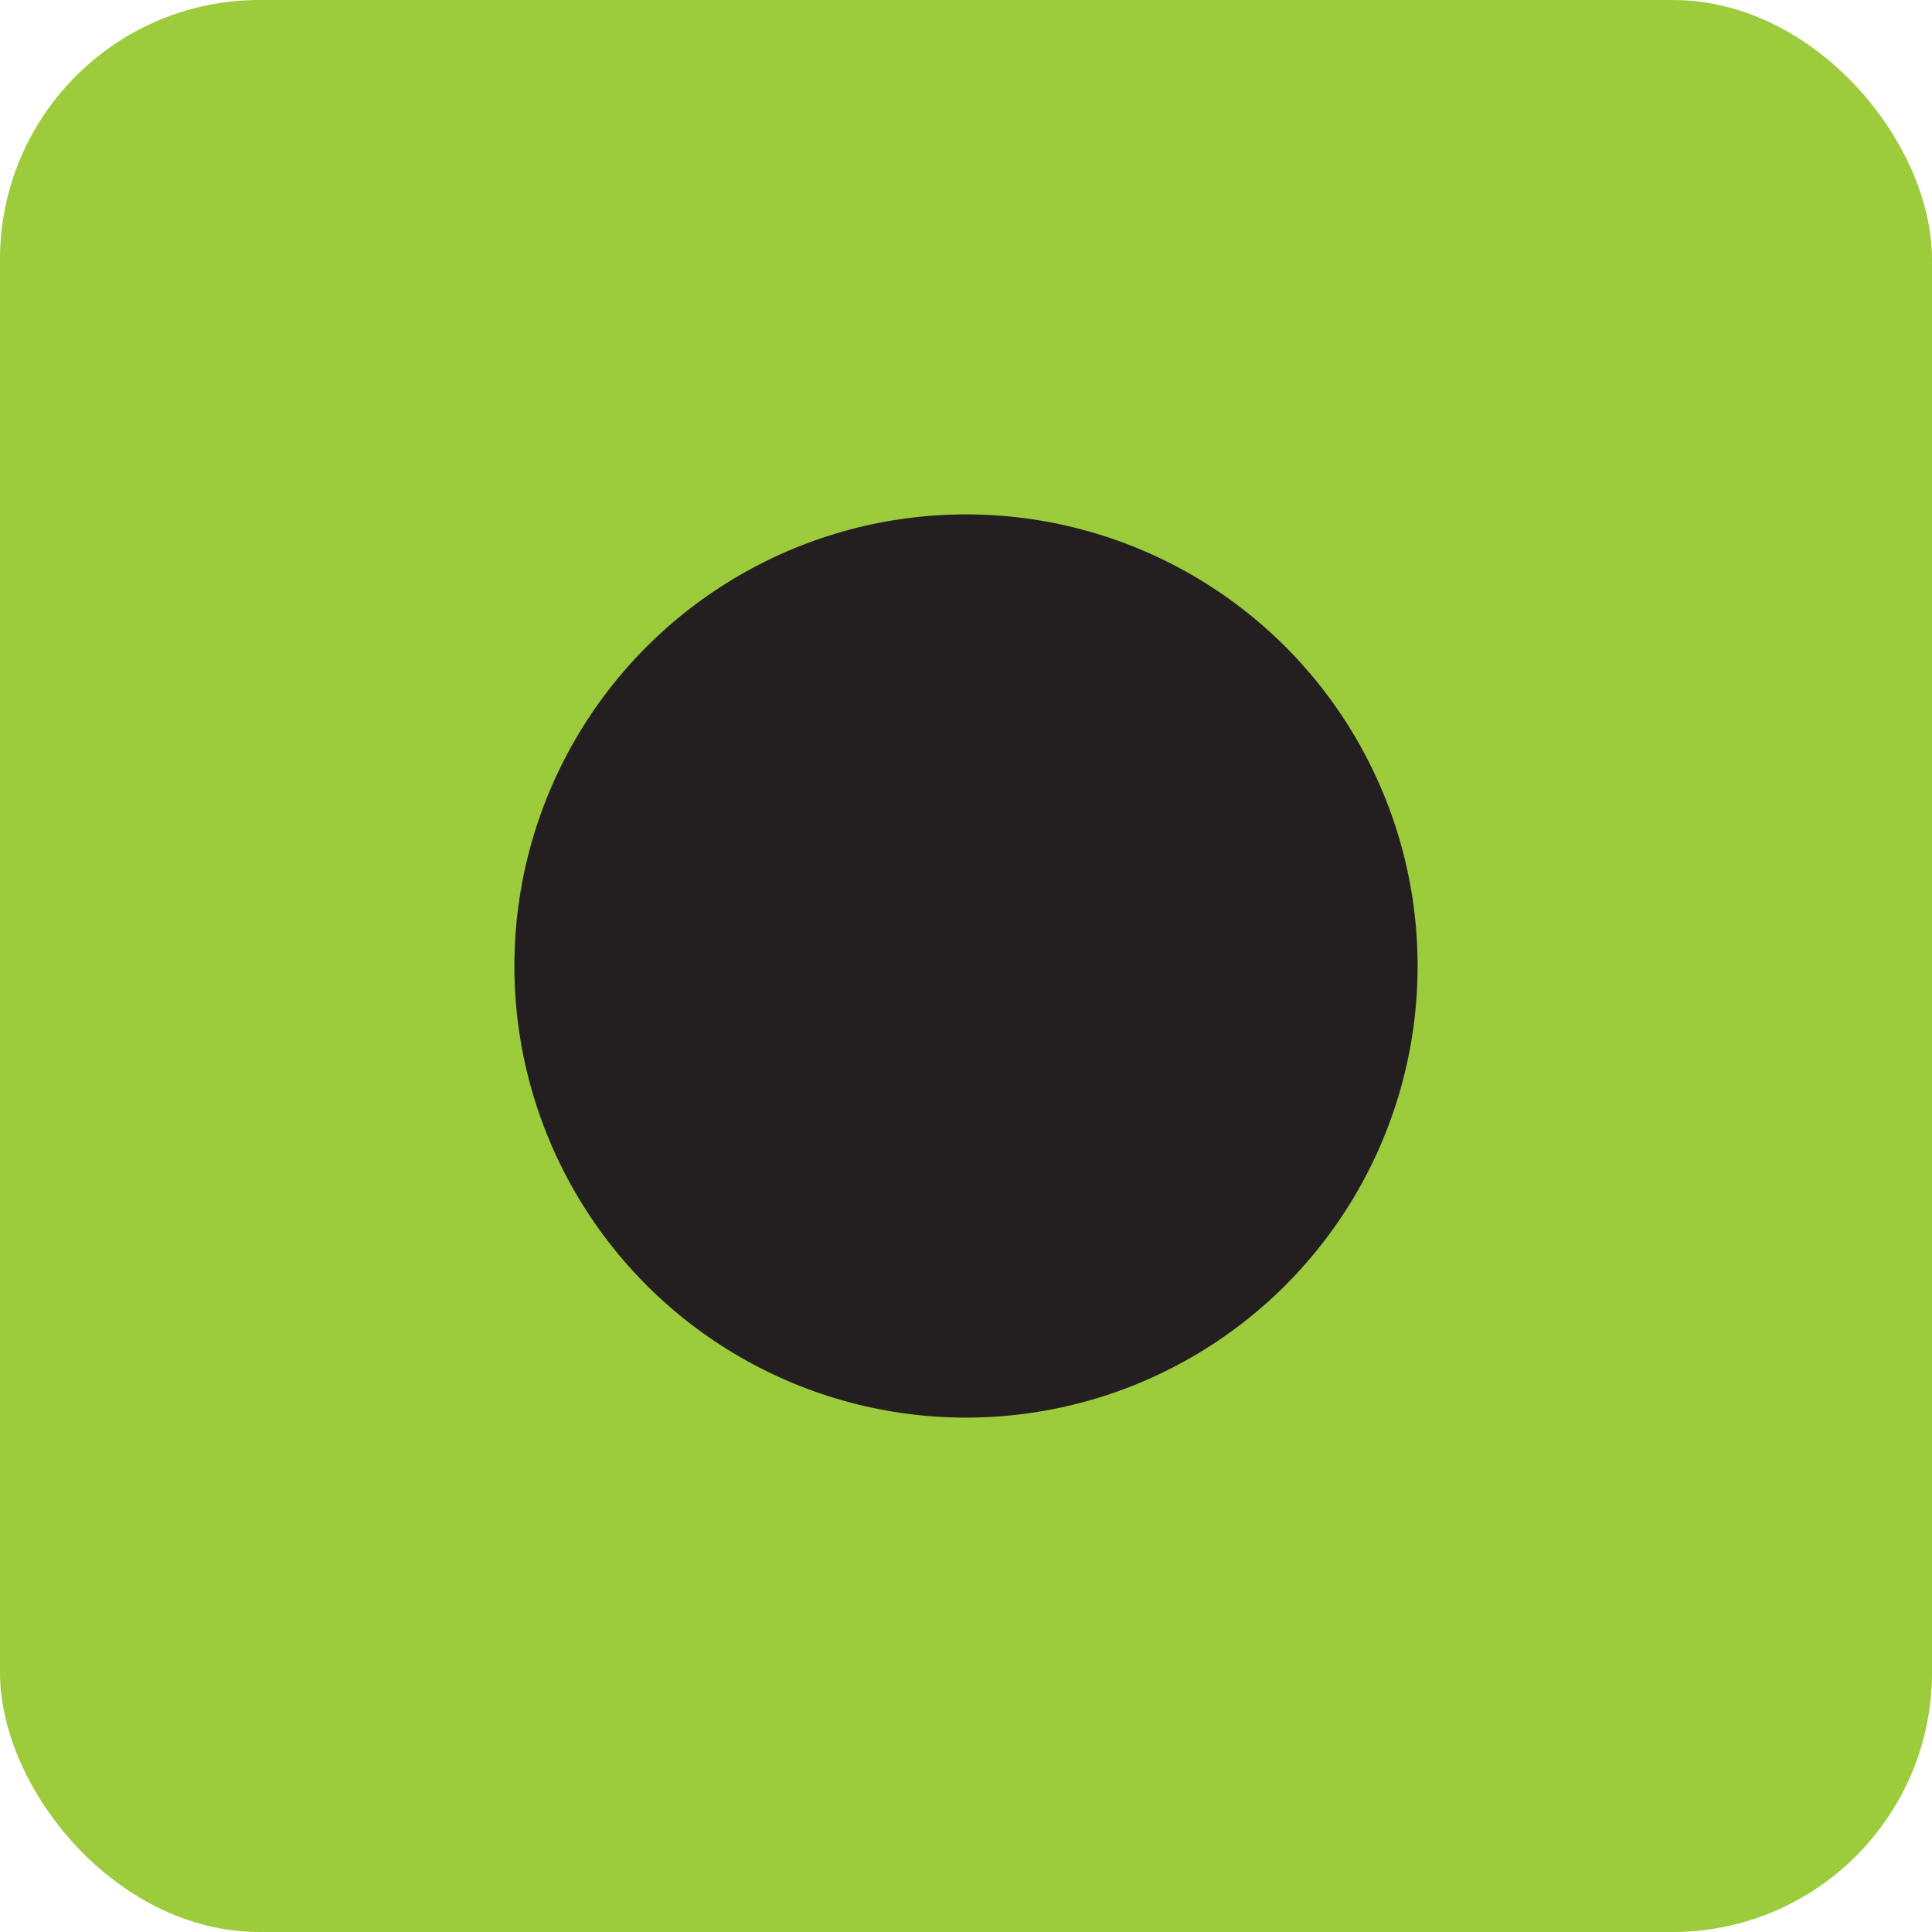 <svg id="Layer_1" data-name="Layer 1" xmlns="http://www.w3.org/2000/svg" viewBox="0 0 256 256"><defs><style>.cls-1{fill:#9ccb3b;}.cls-2{fill:#231f20;}</style></defs><title>icon1</title><rect class="cls-1" width="256" height="256" rx="34.37"/><circle class="cls-2" cx="128" cy="128" r="59.84"/></svg>